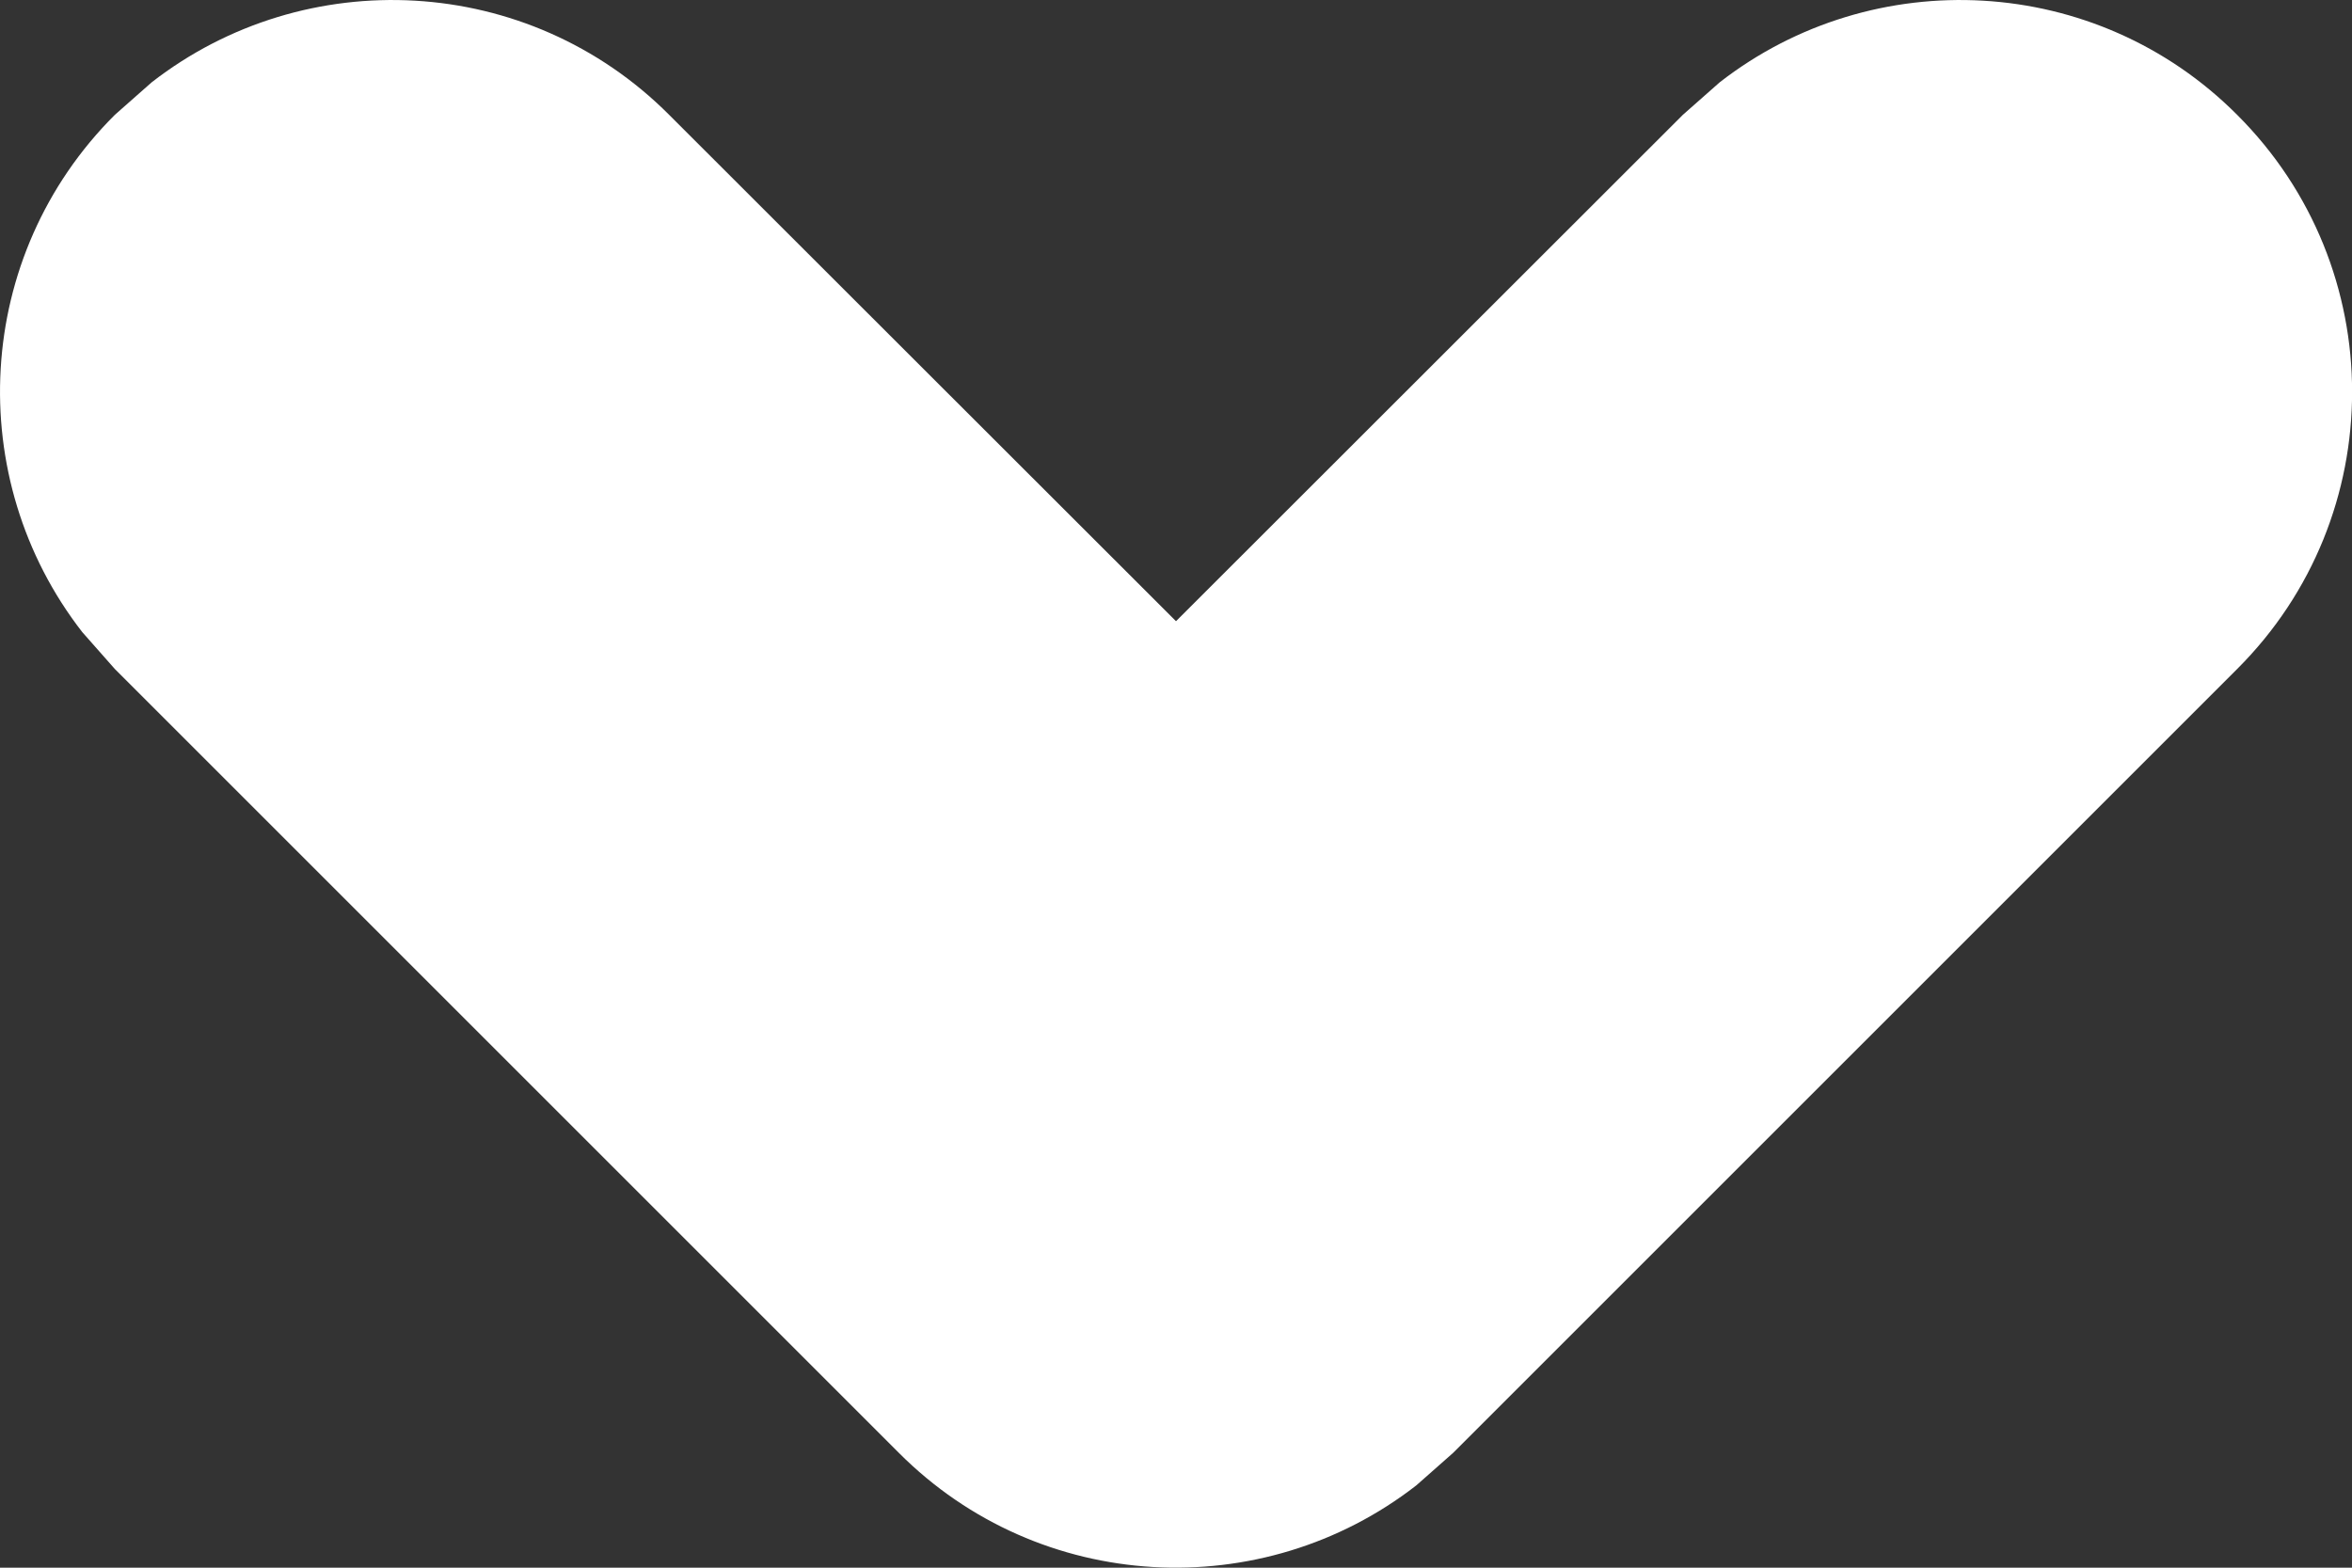 <?xml version="1.0" encoding="UTF-8"?>
<svg width="6px" height="4px" viewBox="0 0 6 4" version="1.1" xmlns="http://www.w3.org/2000/svg" xmlns:xlink="http://www.w3.org/1999/xlink">
    <rect x="0" y="0" width="6" height="4" fill="#333333" stroke="none"/>
    <title>44D6ADCB-9878-4C1D-A93F-346E58F166A0</title>
    <g id="Page-1" stroke="none" stroke-width="1" fill="none" fill-rule="evenodd">
        <g id="Sākumlapa" transform="translate(-529, -143)" fill="#FFFFFF" fill-rule="nonzero">
            <g id="Navigation" transform="translate(0, 120)">
                <g id="Navigation-links" transform="translate(285, 18)">
                    <g id="Group-4" transform="translate(109, 0)">
                        <path d="M137.293,5.293 C137.653,4.932 138.221,4.905 138.613,5.21 L138.707,5.293 L140.707,7.293 C141.098,7.683 141.098,8.317 140.707,8.707 C140.347,9.068 139.779,9.095 139.387,8.79 L139.293,8.707 L138,7.415 L136.707,8.707 C136.347,9.068 135.779,9.095 135.387,8.79 L135.293,8.707 C134.932,8.347 134.905,7.779 135.21,7.387 L135.293,7.293 L137.293,5.293 Z" id="ic-category-arrow-down" transform="translate(138, 7) scale(1, -1) translate(-138, -7) "></path>
                    </g>
                </g>
            </g>
        </g>
    </g>
</svg>